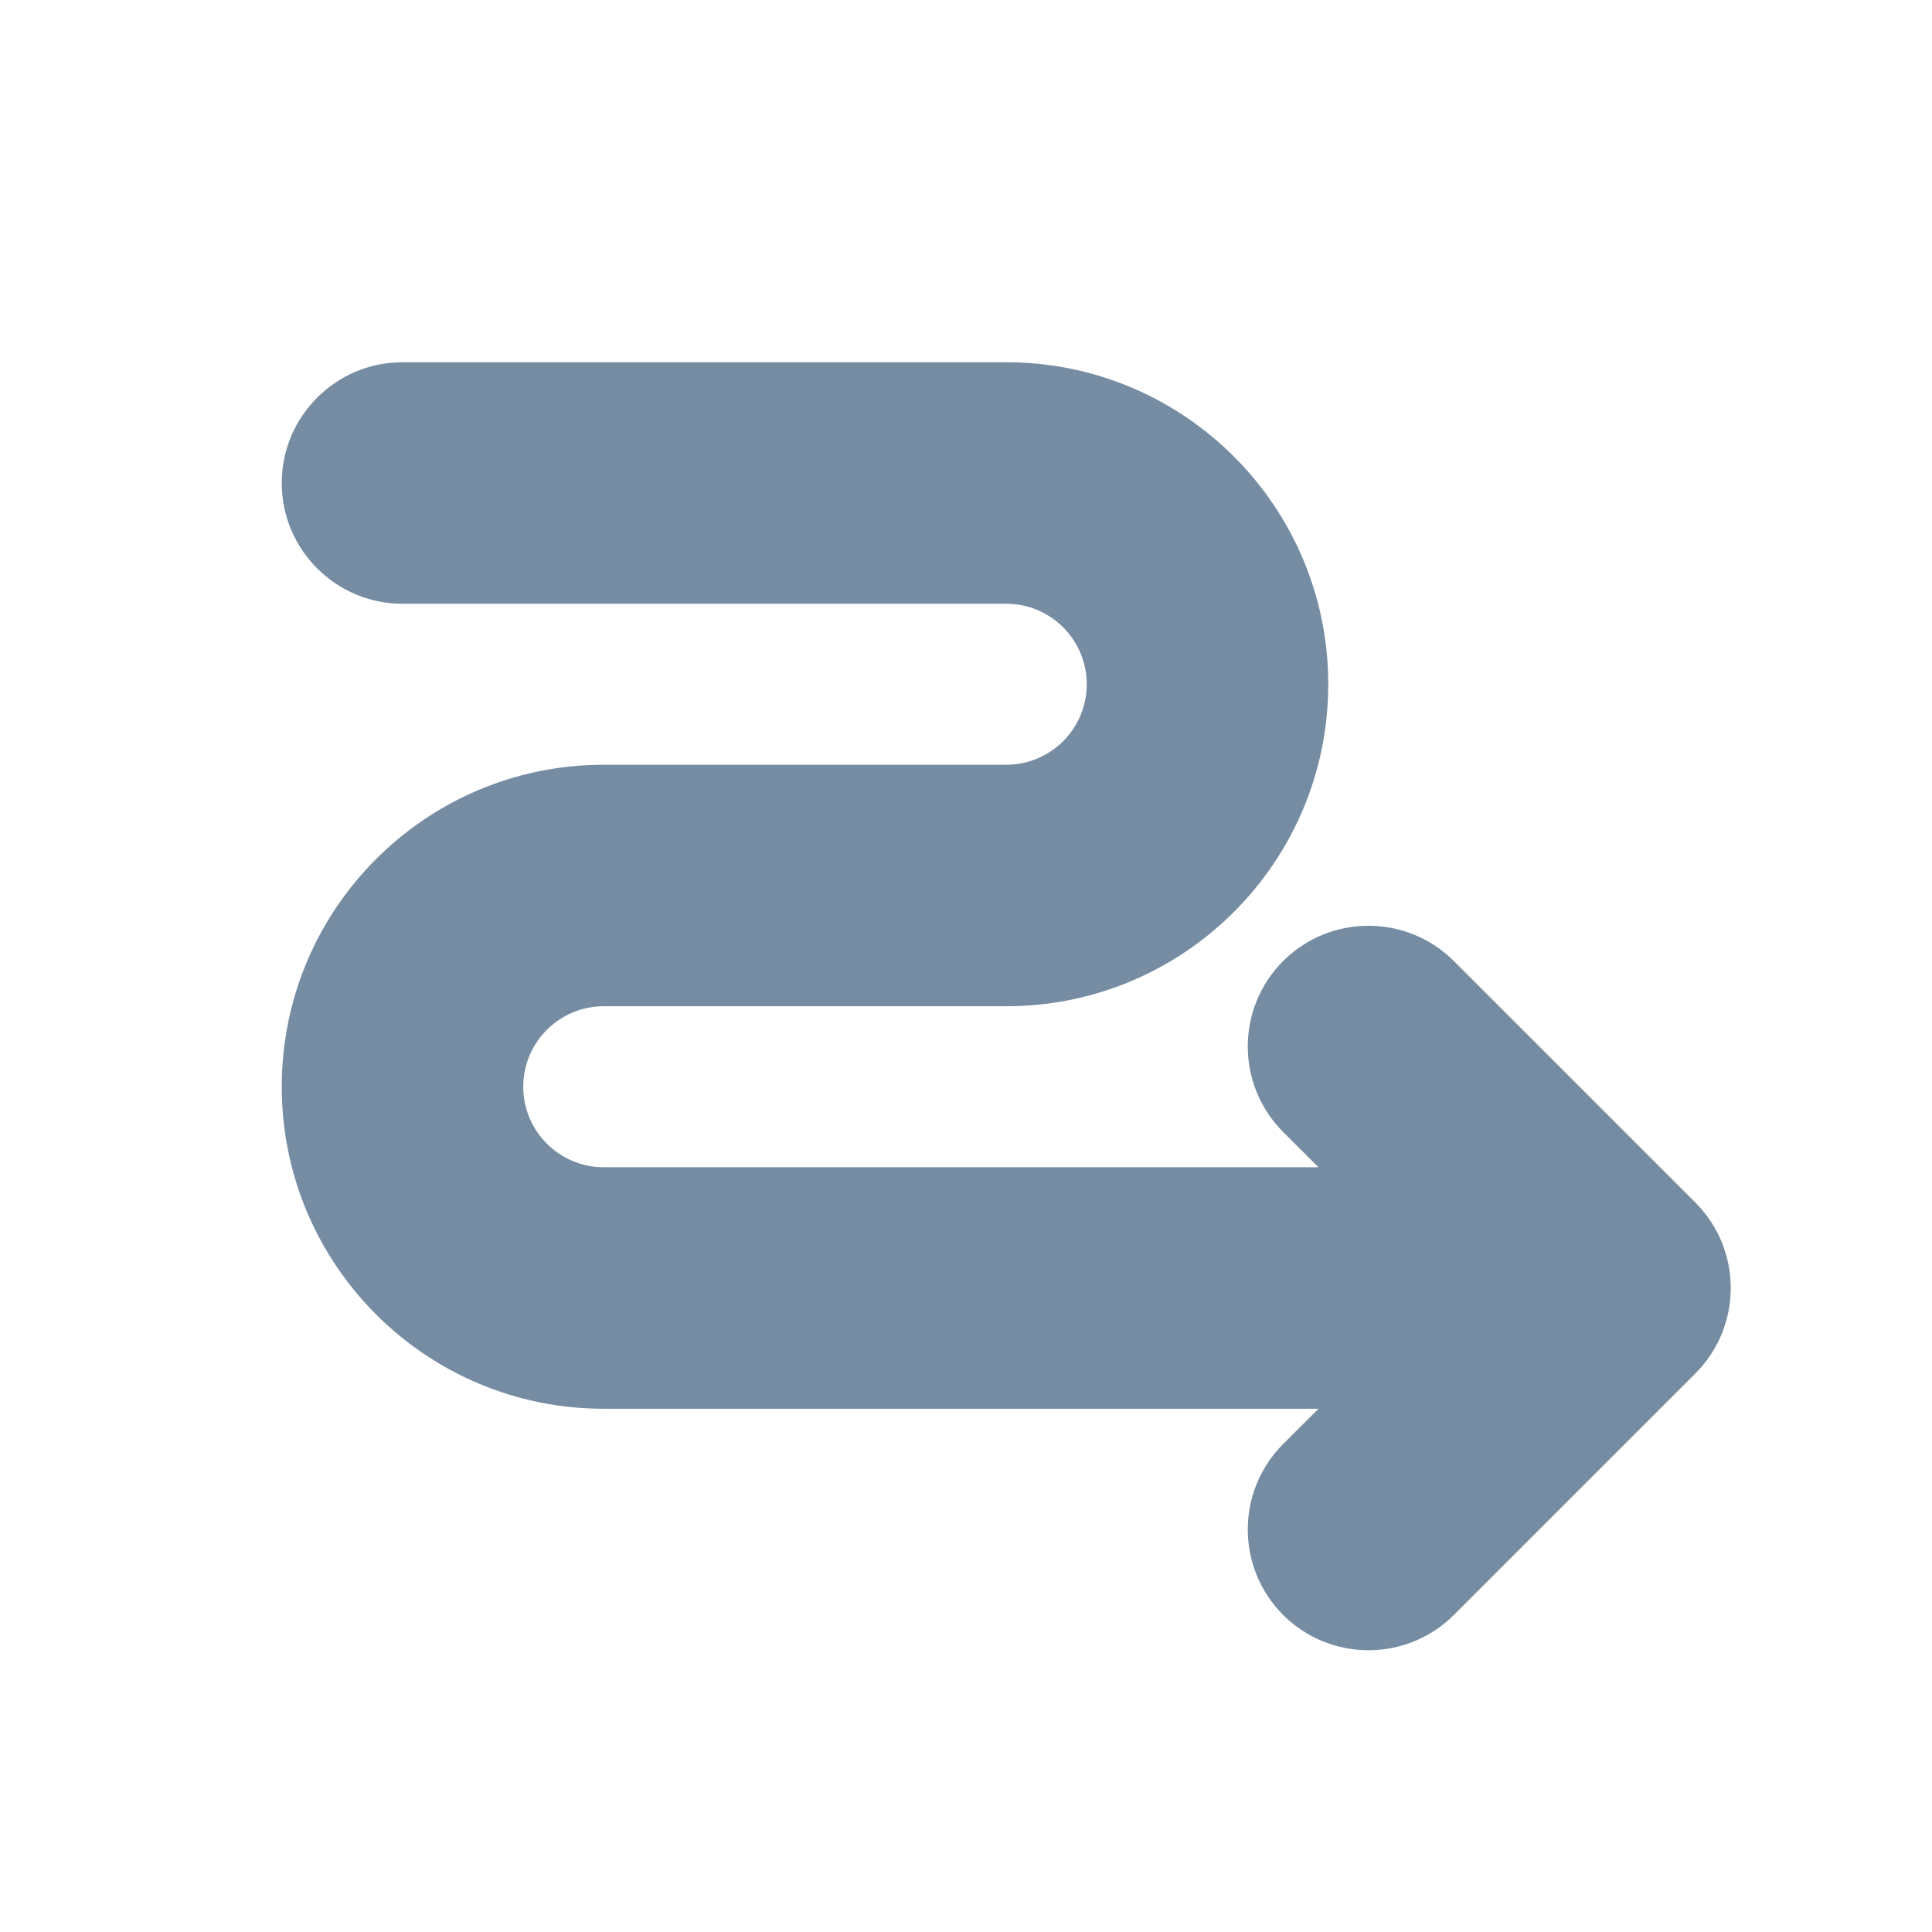 <svg width="24" height="24" viewBox="0 0 24 24" fill="none" xmlns="http://www.w3.org/2000/svg">
<path fill-rule="evenodd" clip-rule="evenodd" d="M16.379 14.5L15.939 14.061C15.354 13.475 15.354 12.525 15.939 11.939C16.525 11.354 17.475 11.354 18.061 11.939L21.061 14.939C21.646 15.525 21.646 16.475 21.061 17.061L18.061 20.061C17.475 20.646 16.525 20.646 15.939 20.061C15.354 19.475 15.354 18.525 15.939 17.939L16.379 17.5H7.5C5.291 17.5 3.5 15.709 3.5 13.5C3.5 11.291 5.291 9.5 7.5 9.5H12.5C13.052 9.5 13.5 9.052 13.5 8.5C13.5 7.948 13.052 7.5 12.5 7.5H5C4.172 7.5 3.5 6.828 3.5 6C3.5 5.172 4.172 4.5 5 4.5H12.5C14.709 4.5 16.5 6.291 16.5 8.5C16.5 10.709 14.709 12.5 12.5 12.5H7.5C6.948 12.5 6.5 12.948 6.5 13.5C6.5 14.052 6.948 14.5 7.5 14.5H16.379Z" fill="#758CA3"/>
</svg>
